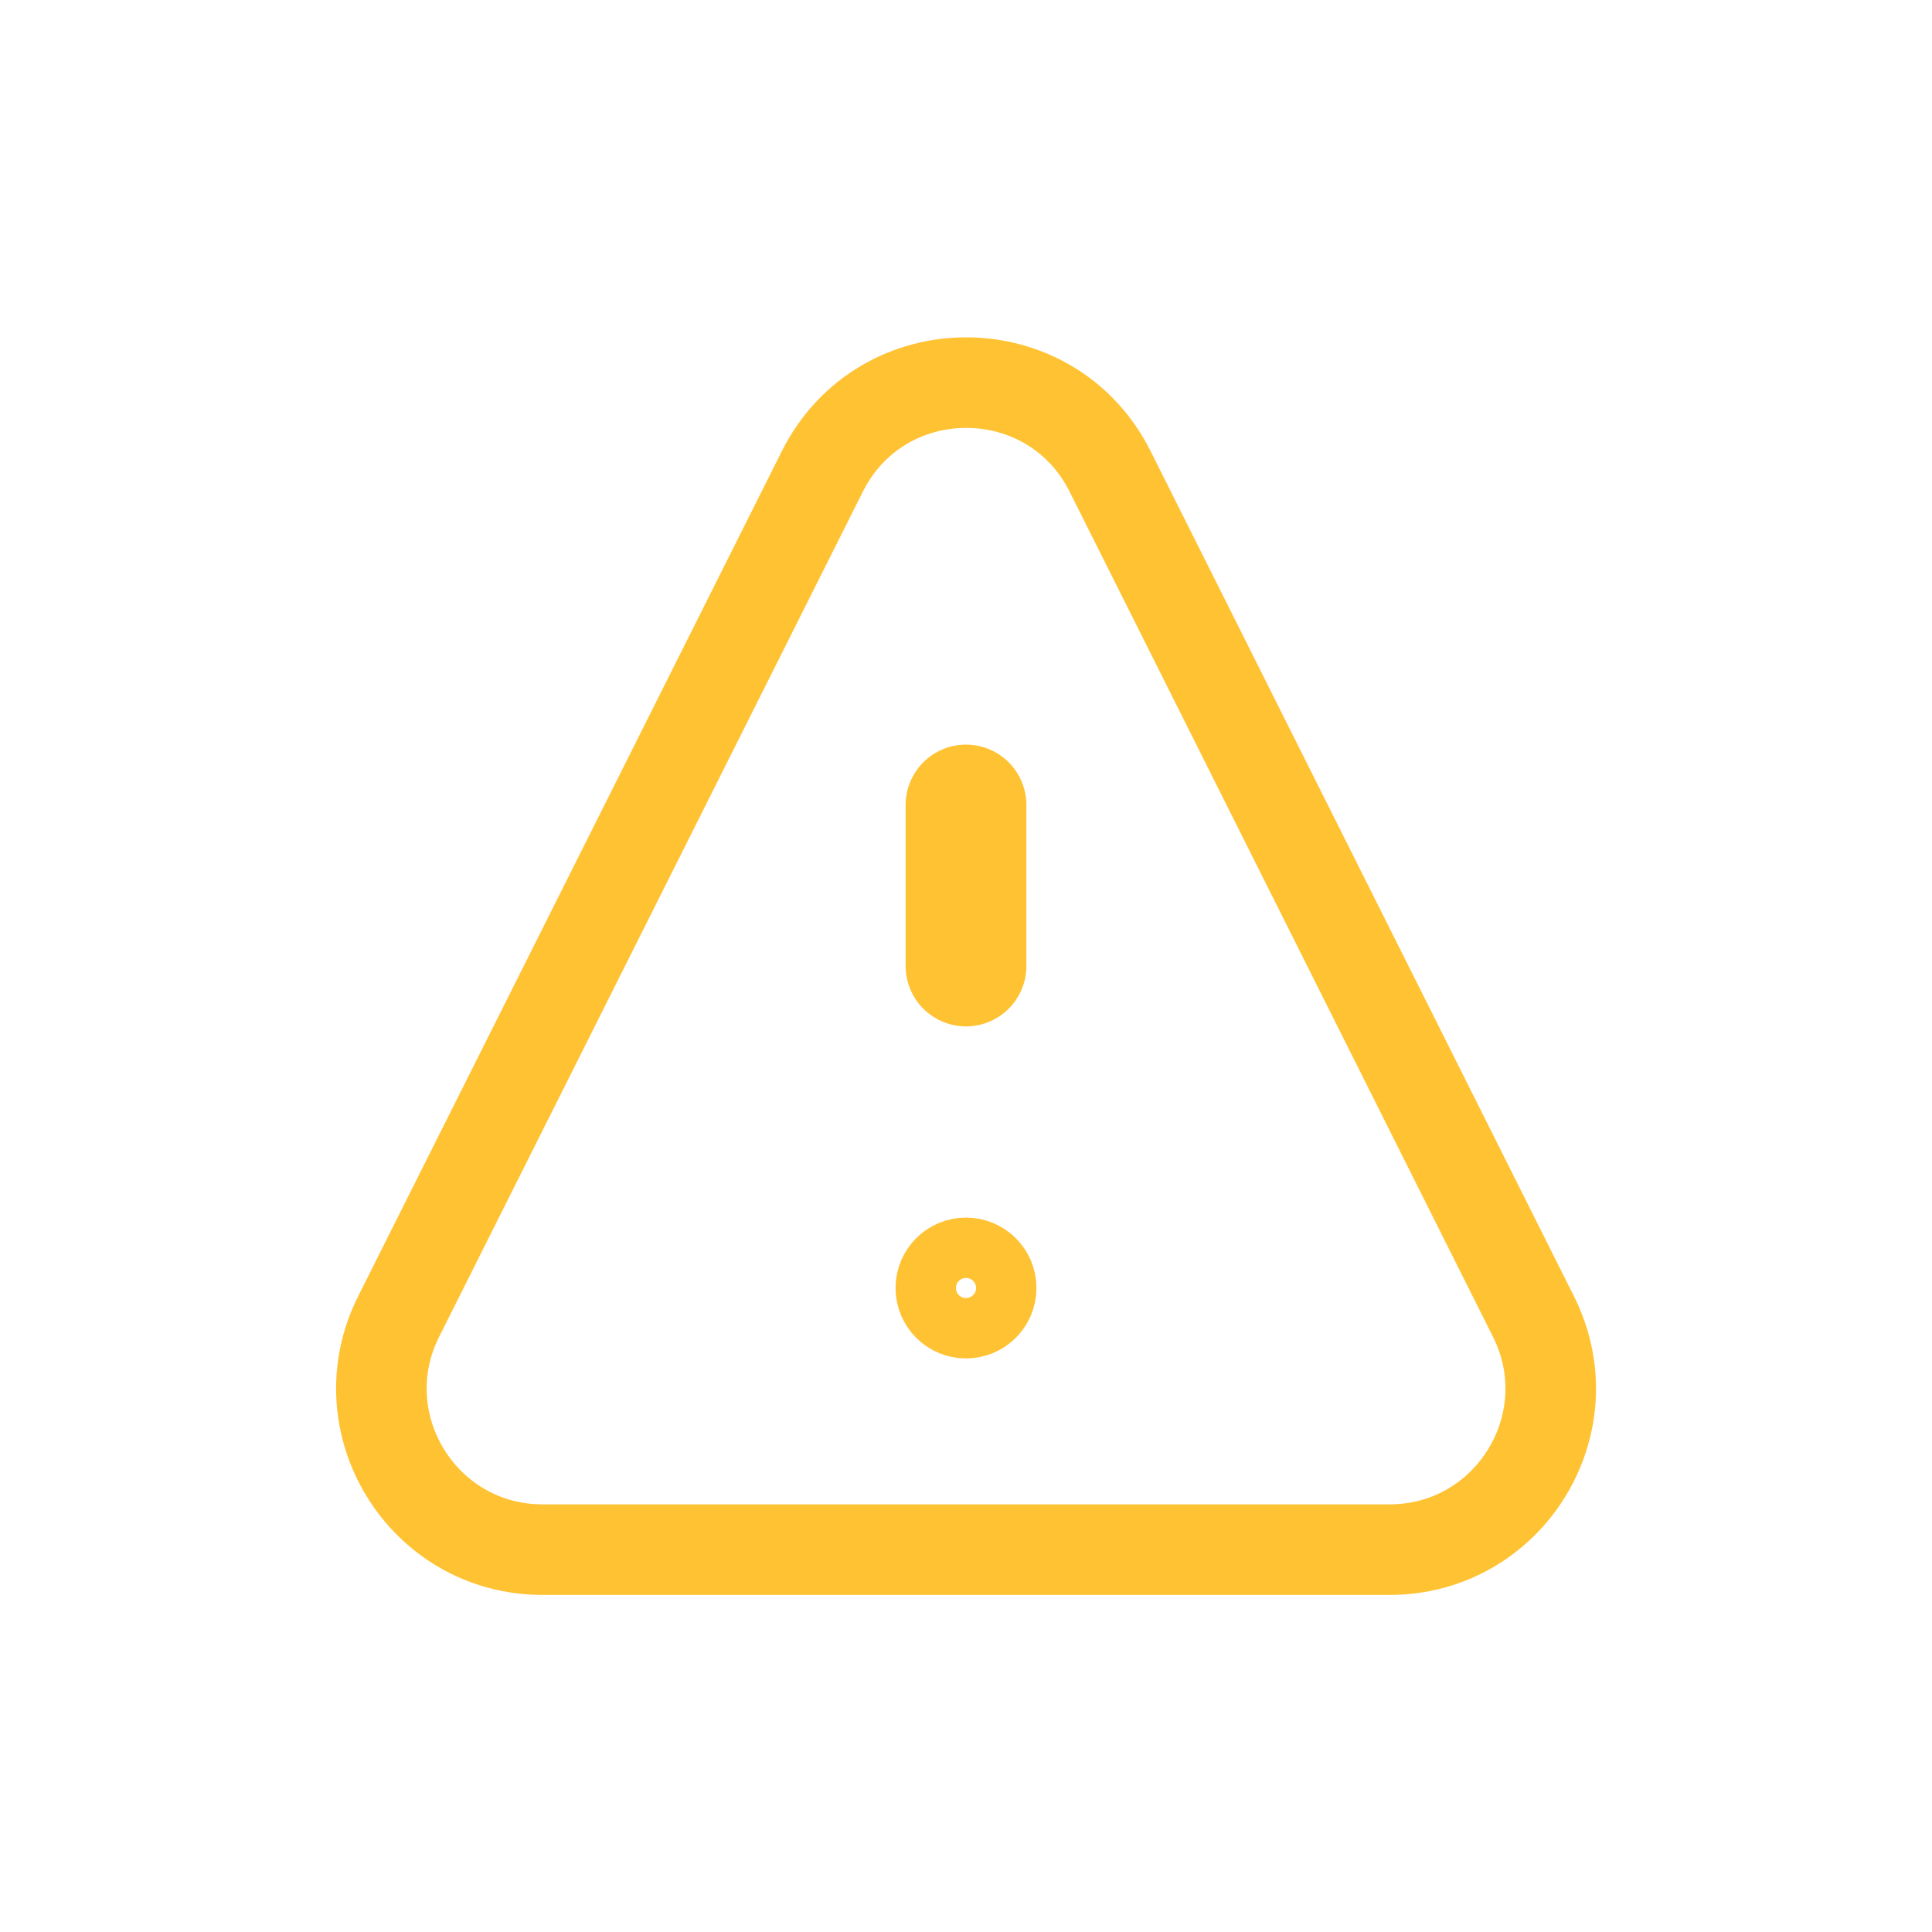 <svg width="32" height="32" viewBox="0 0 32 32" fill="none" xmlns="http://www.w3.org/2000/svg">
<path d="M6.603 21.805L13.62 7.809C14.604 5.846 17.405 5.847 18.388 7.81L25.399 21.806C26.288 23.579 24.998 25.667 23.015 25.667H8.987C7.003 25.667 5.714 23.578 6.603 21.805Z" stroke="#FFC233" stroke-width="1.5" stroke-linecap="round" stroke-linejoin="round"/>
<path d="M16 13.333V16" stroke="#FFC233" stroke-width="2" stroke-linecap="round" stroke-linejoin="round"/>
<path d="M16.667 21.333C16.667 21.701 16.368 22 16 22C15.632 22 15.333 21.701 15.333 21.333C15.333 20.965 15.632 20.667 16 20.667C16.368 20.667 16.667 20.965 16.667 21.333Z" stroke="#FFC233"/>
</svg>
